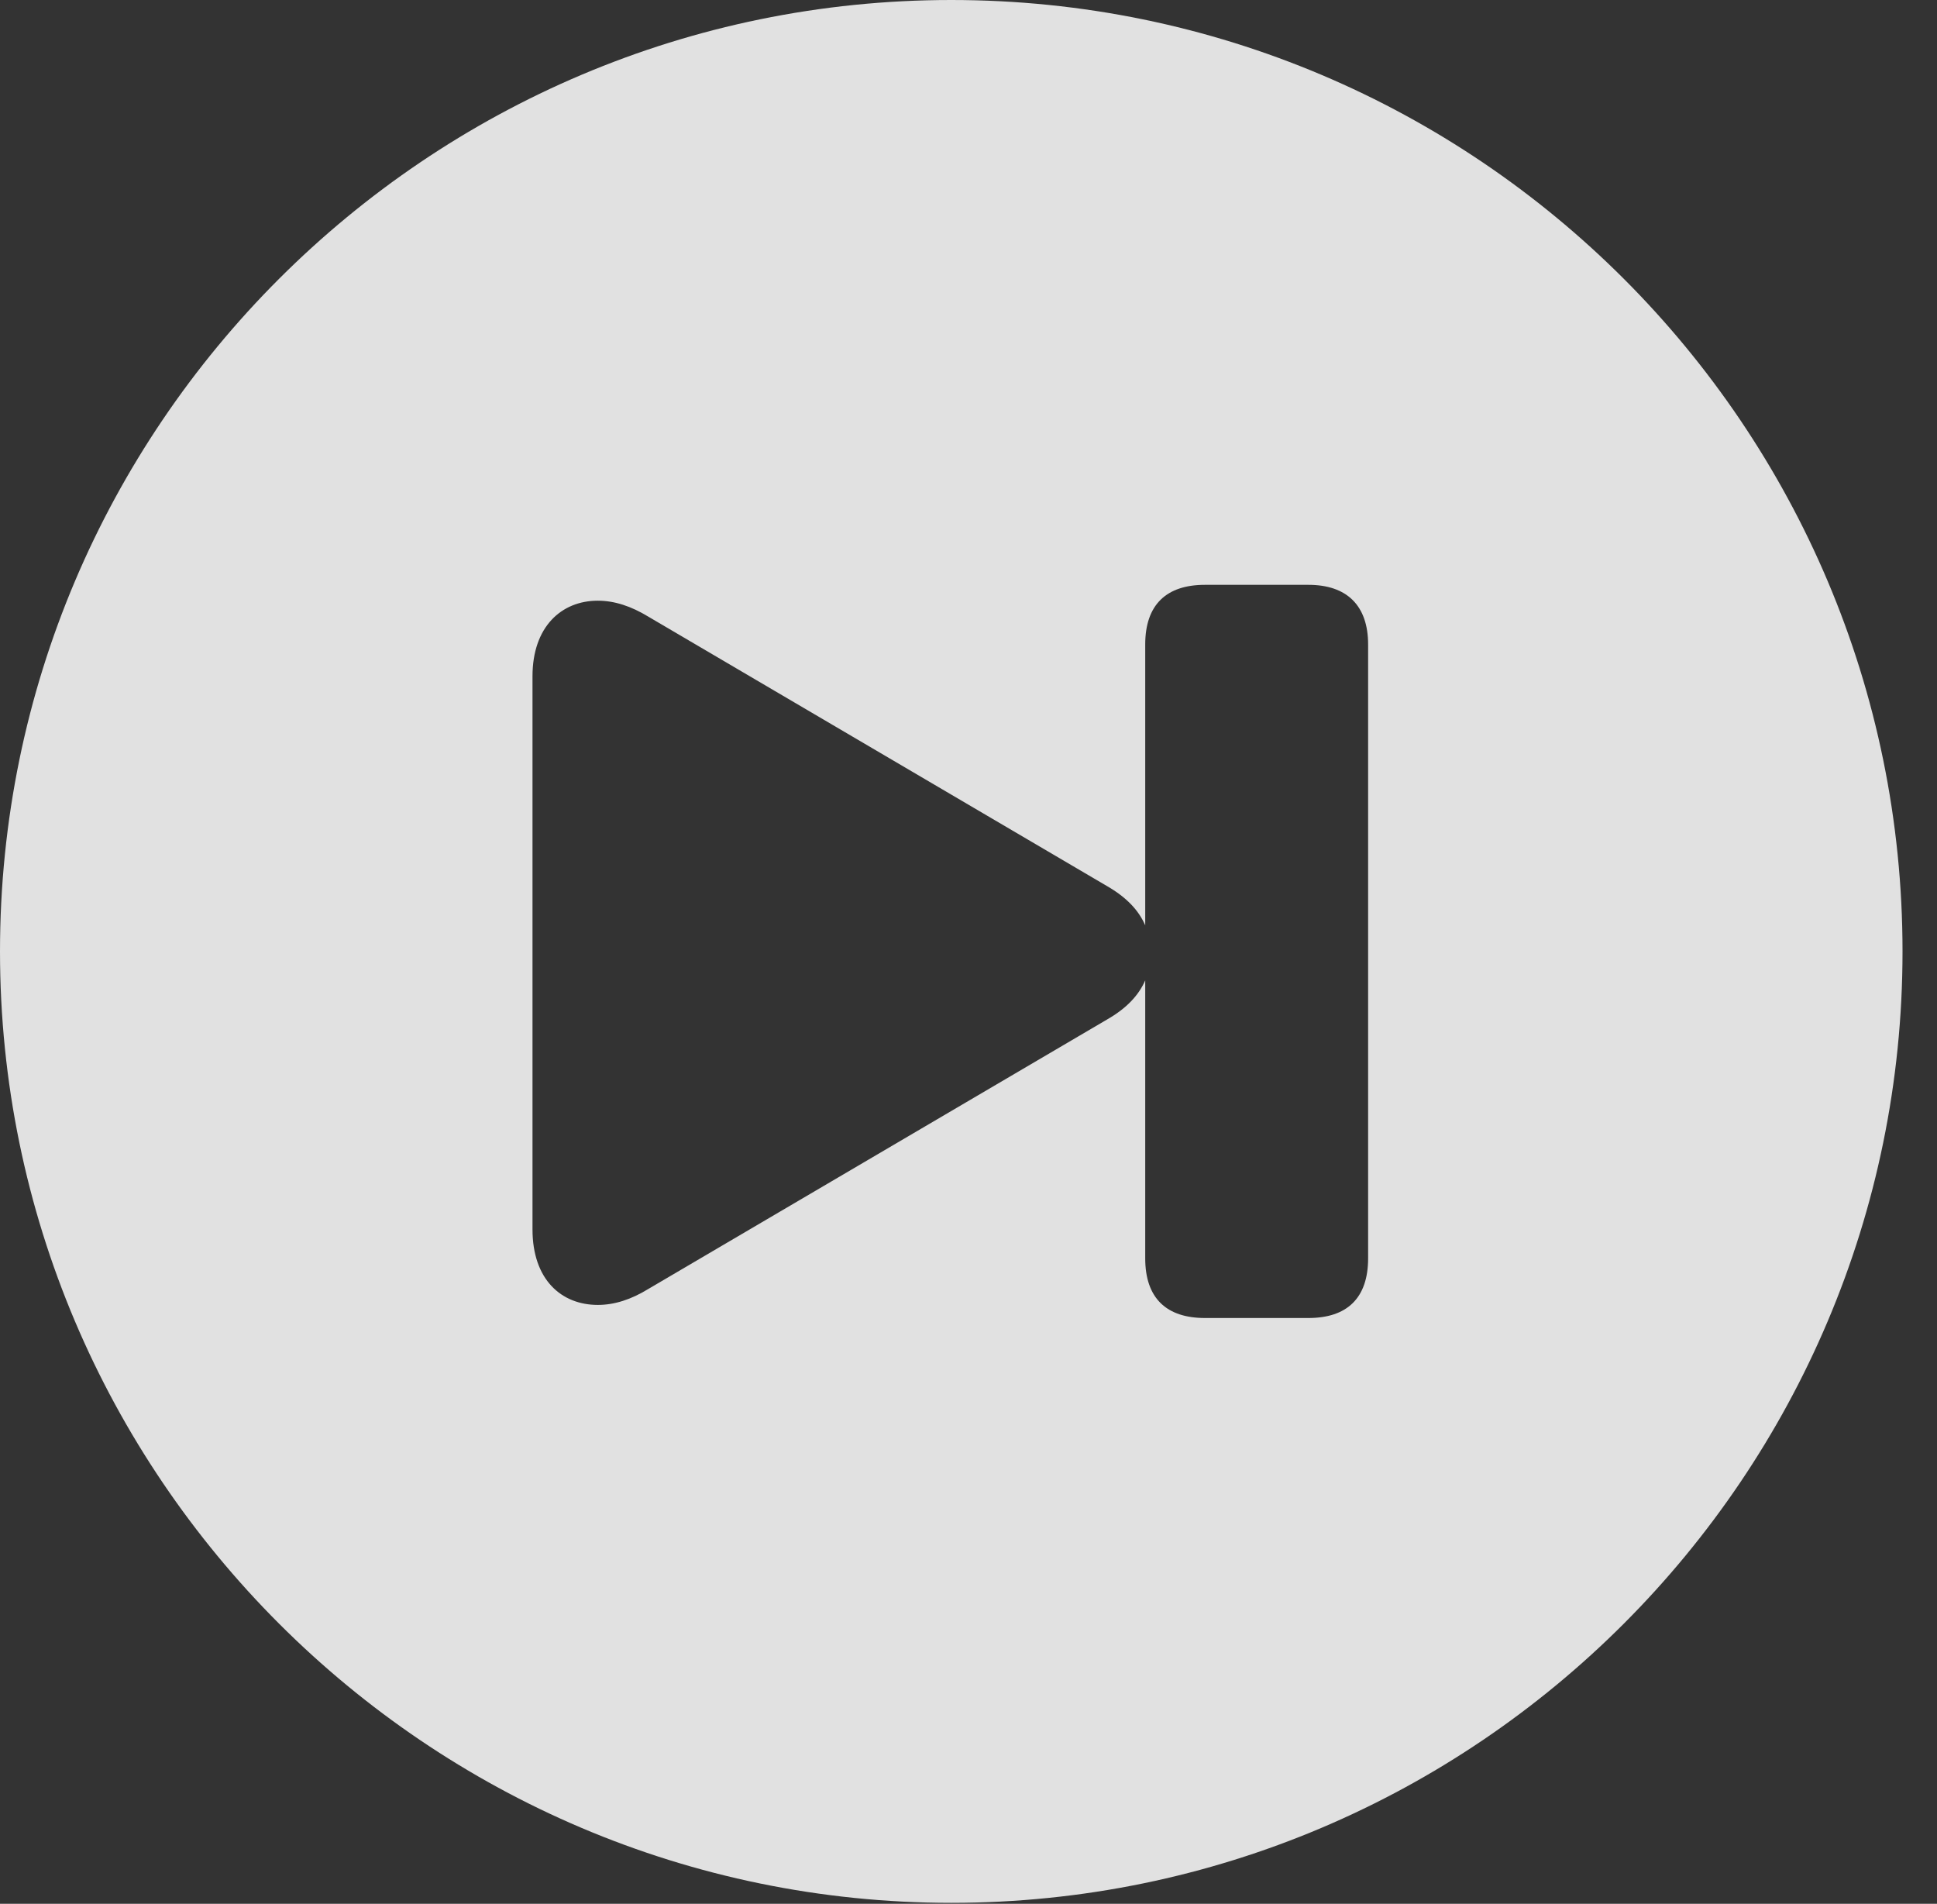 <?xml version="1.0" encoding="UTF-8"?>
<!--Generator: Apple Native CoreSVG 326-->
<!DOCTYPE svg
PUBLIC "-//W3C//DTD SVG 1.1//EN"
       "http://www.w3.org/Graphics/SVG/1.1/DTD/svg11.dtd">
<svg version="1.1" xmlns="http://www.w3.org/2000/svg" xmlns:xlink="http://www.w3.org/1999/xlink" viewBox="0 0 20.283 19.932">
 <rect x="0" y="0" width="20.283" height="19.932" fill="#333333" stroke="none"/>
 <g>
  <rect height="19.932" opacity="0" width="20.283" x="0" y="0"/>
  <path d="M19.922 9.961C19.922 15.449 15.459 19.922 9.961 19.922C4.473 19.922 0 15.449 0 9.961C0 4.463 4.473 0 9.961 0C15.459 0 19.922 4.463 19.922 9.961ZM12.617 6.123C12.217 6.123 11.992 6.328 11.992 6.748L11.992 9.688C11.924 9.531 11.797 9.395 11.592 9.277L6.787 6.455C6.611 6.348 6.436 6.289 6.26 6.289C5.879 6.289 5.576 6.562 5.576 7.08L5.576 12.871C5.576 13.398 5.879 13.662 6.26 13.662C6.436 13.662 6.611 13.604 6.787 13.496L11.592 10.674C11.797 10.557 11.924 10.42 11.992 10.264L11.992 13.174C11.992 13.594 12.217 13.799 12.617 13.799L13.701 13.799C14.102 13.799 14.326 13.594 14.326 13.174L14.326 6.748C14.326 6.338 14.102 6.123 13.701 6.123Z" fill="white" fill-opacity="0.85"/>
 </g>
</svg>
